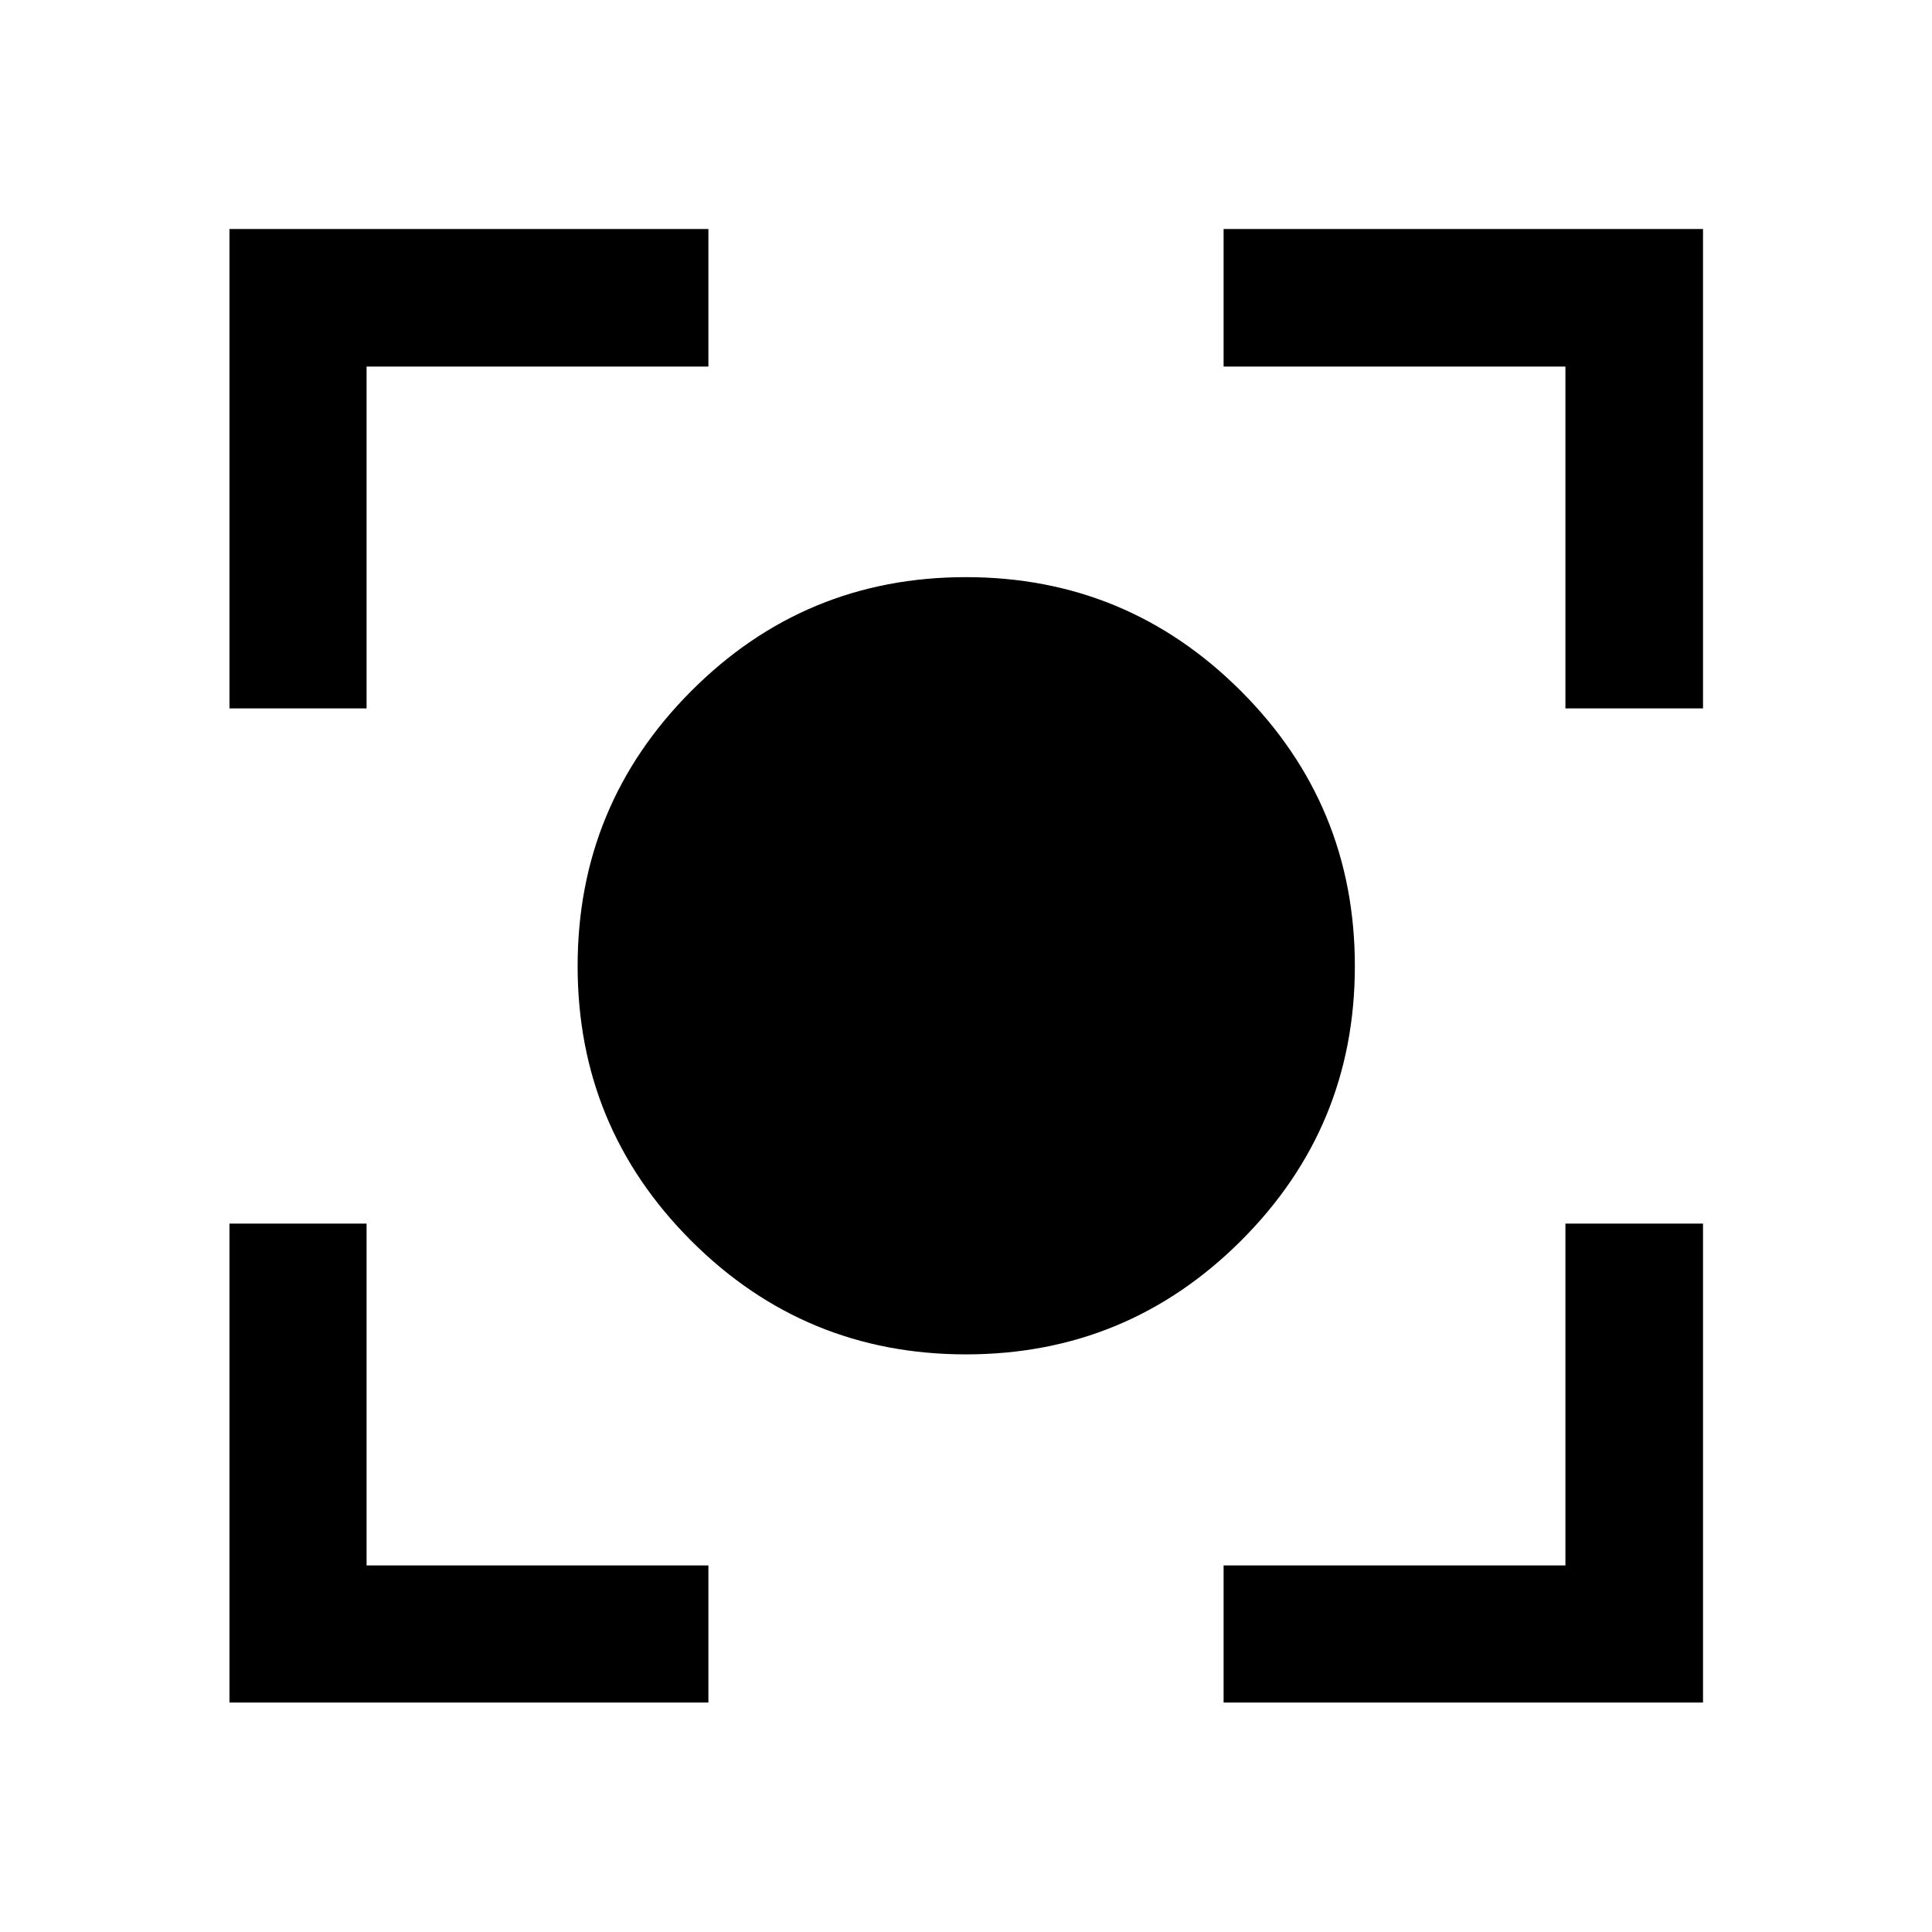 <svg xmlns="http://www.w3.org/2000/svg" height="48" viewBox="0 -960 960 960" width="48"><path d="M479.97-287.02q-80.06 0-136.5-56.43-56.45-56.43-56.45-136.49t56.43-136.67q56.43-56.61 136.49-56.61t136.67 56.59q56.61 56.6 56.61 136.66t-56.59 136.5q-56.6 56.45-136.66 56.45Zm-365.95 173V-352h68.13v169.85H352v68.13H114.02Zm493.98 0v-68.13h169.85V-352h68.37v237.98H608ZM114.02-608v-238.22H352v68.37H182.15V-608h-68.13Zm663.83 0v-169.85H608v-68.37h238.22V-608h-68.37Z"/></svg>